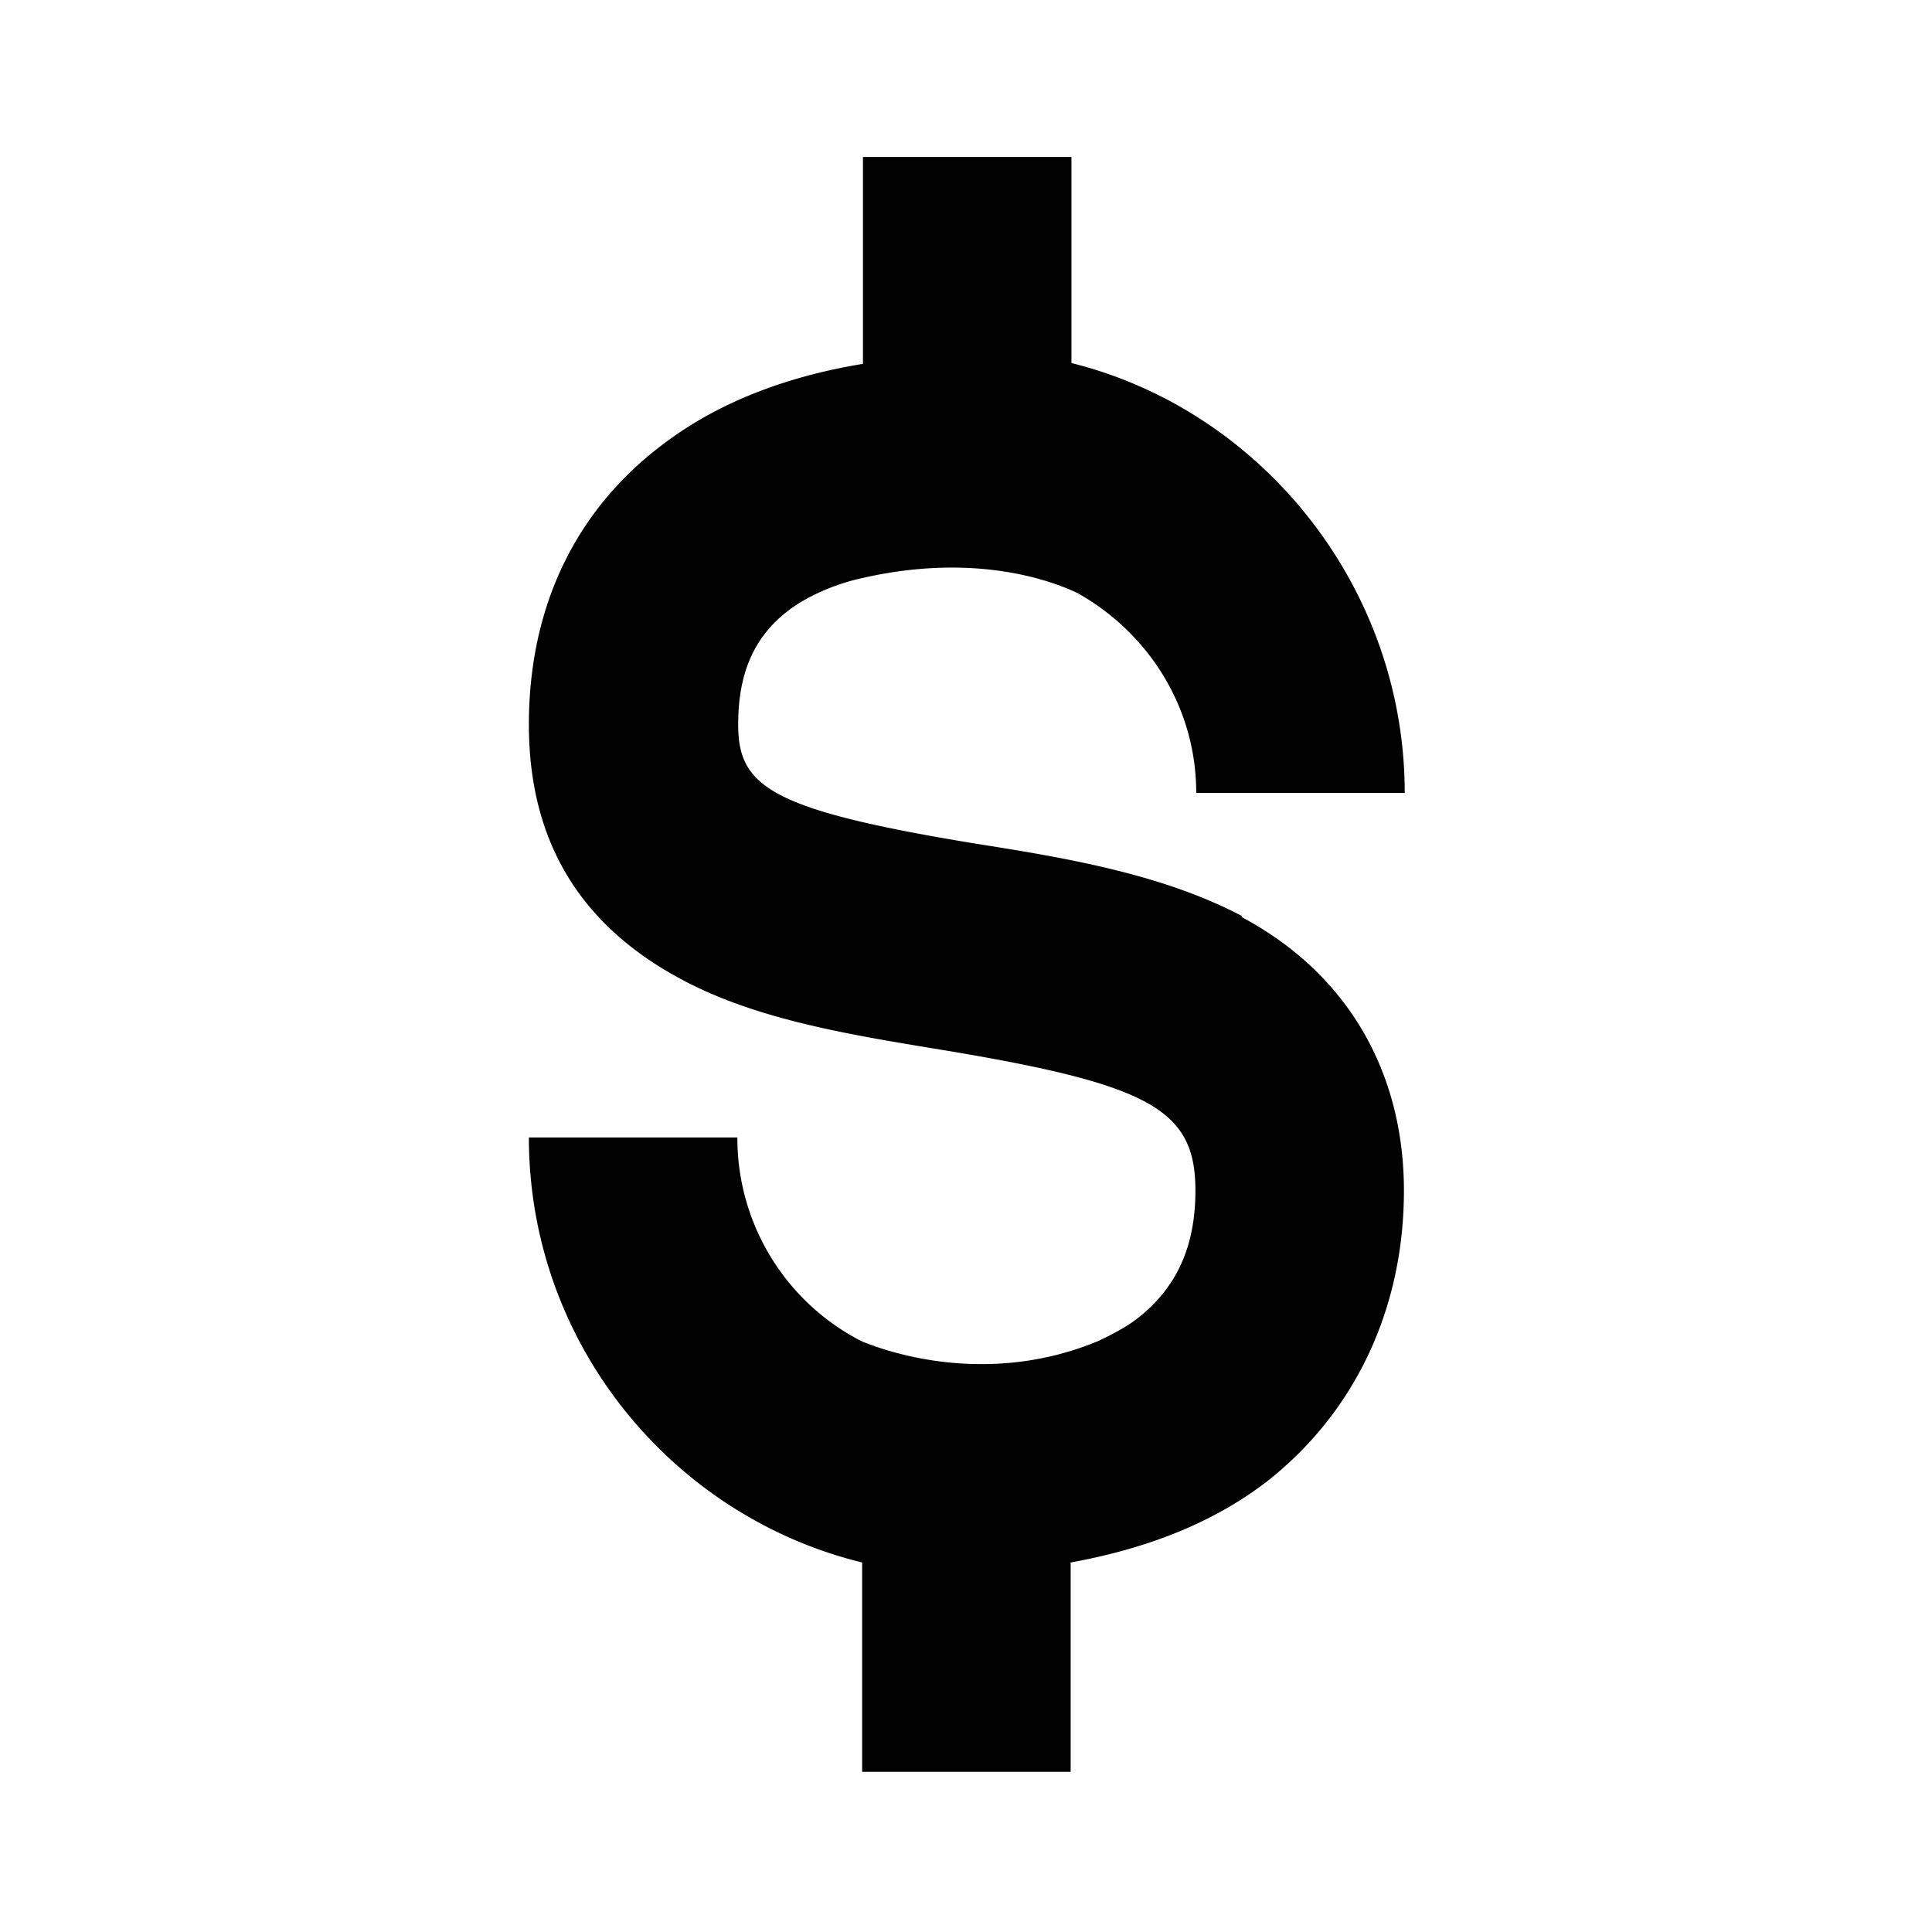 <svg xmlns="http://www.w3.org/2000/svg" width="24" height="24" viewBox="0 0 24 24"><path fill="#010101" d="M15.43 11.38c-.99-.52-2.17-.72-3.31-.9-2.56-.42-2.95-.71-2.95-1.48 0-.66.21-1.12.67-1.45.2-.14.46-.26.75-.34 1.47-.37 2.47 0 2.8.16.87.49 1.47 1.41 1.47 2.48h2.59c0-2.55-1.77-4.75-4.14-5.34V1.95h-2.59v2.57c-.92.15-1.74.46-2.39.93C7.18 6.27 6.57 7.5 6.57 9s.68 2.54 1.96 3.2c.93.48 2.07.66 3.16.84 2.6.43 3.16.74 3.16 1.75 0 .69-.23 1.2-.71 1.58-.14.11-.31.2-.5.29-1.35.56-2.58.15-2.94 0a2.835 2.835 0 0 1-1.54-2.53H6.57c0 2.55 1.77 4.7 4.14 5.28v2.6h2.59v-2.6c.93-.17 1.75-.48 2.43-1 1.1-.86 1.71-2.15 1.71-3.62s-.7-2.7-2.02-3.4Z"/></svg>